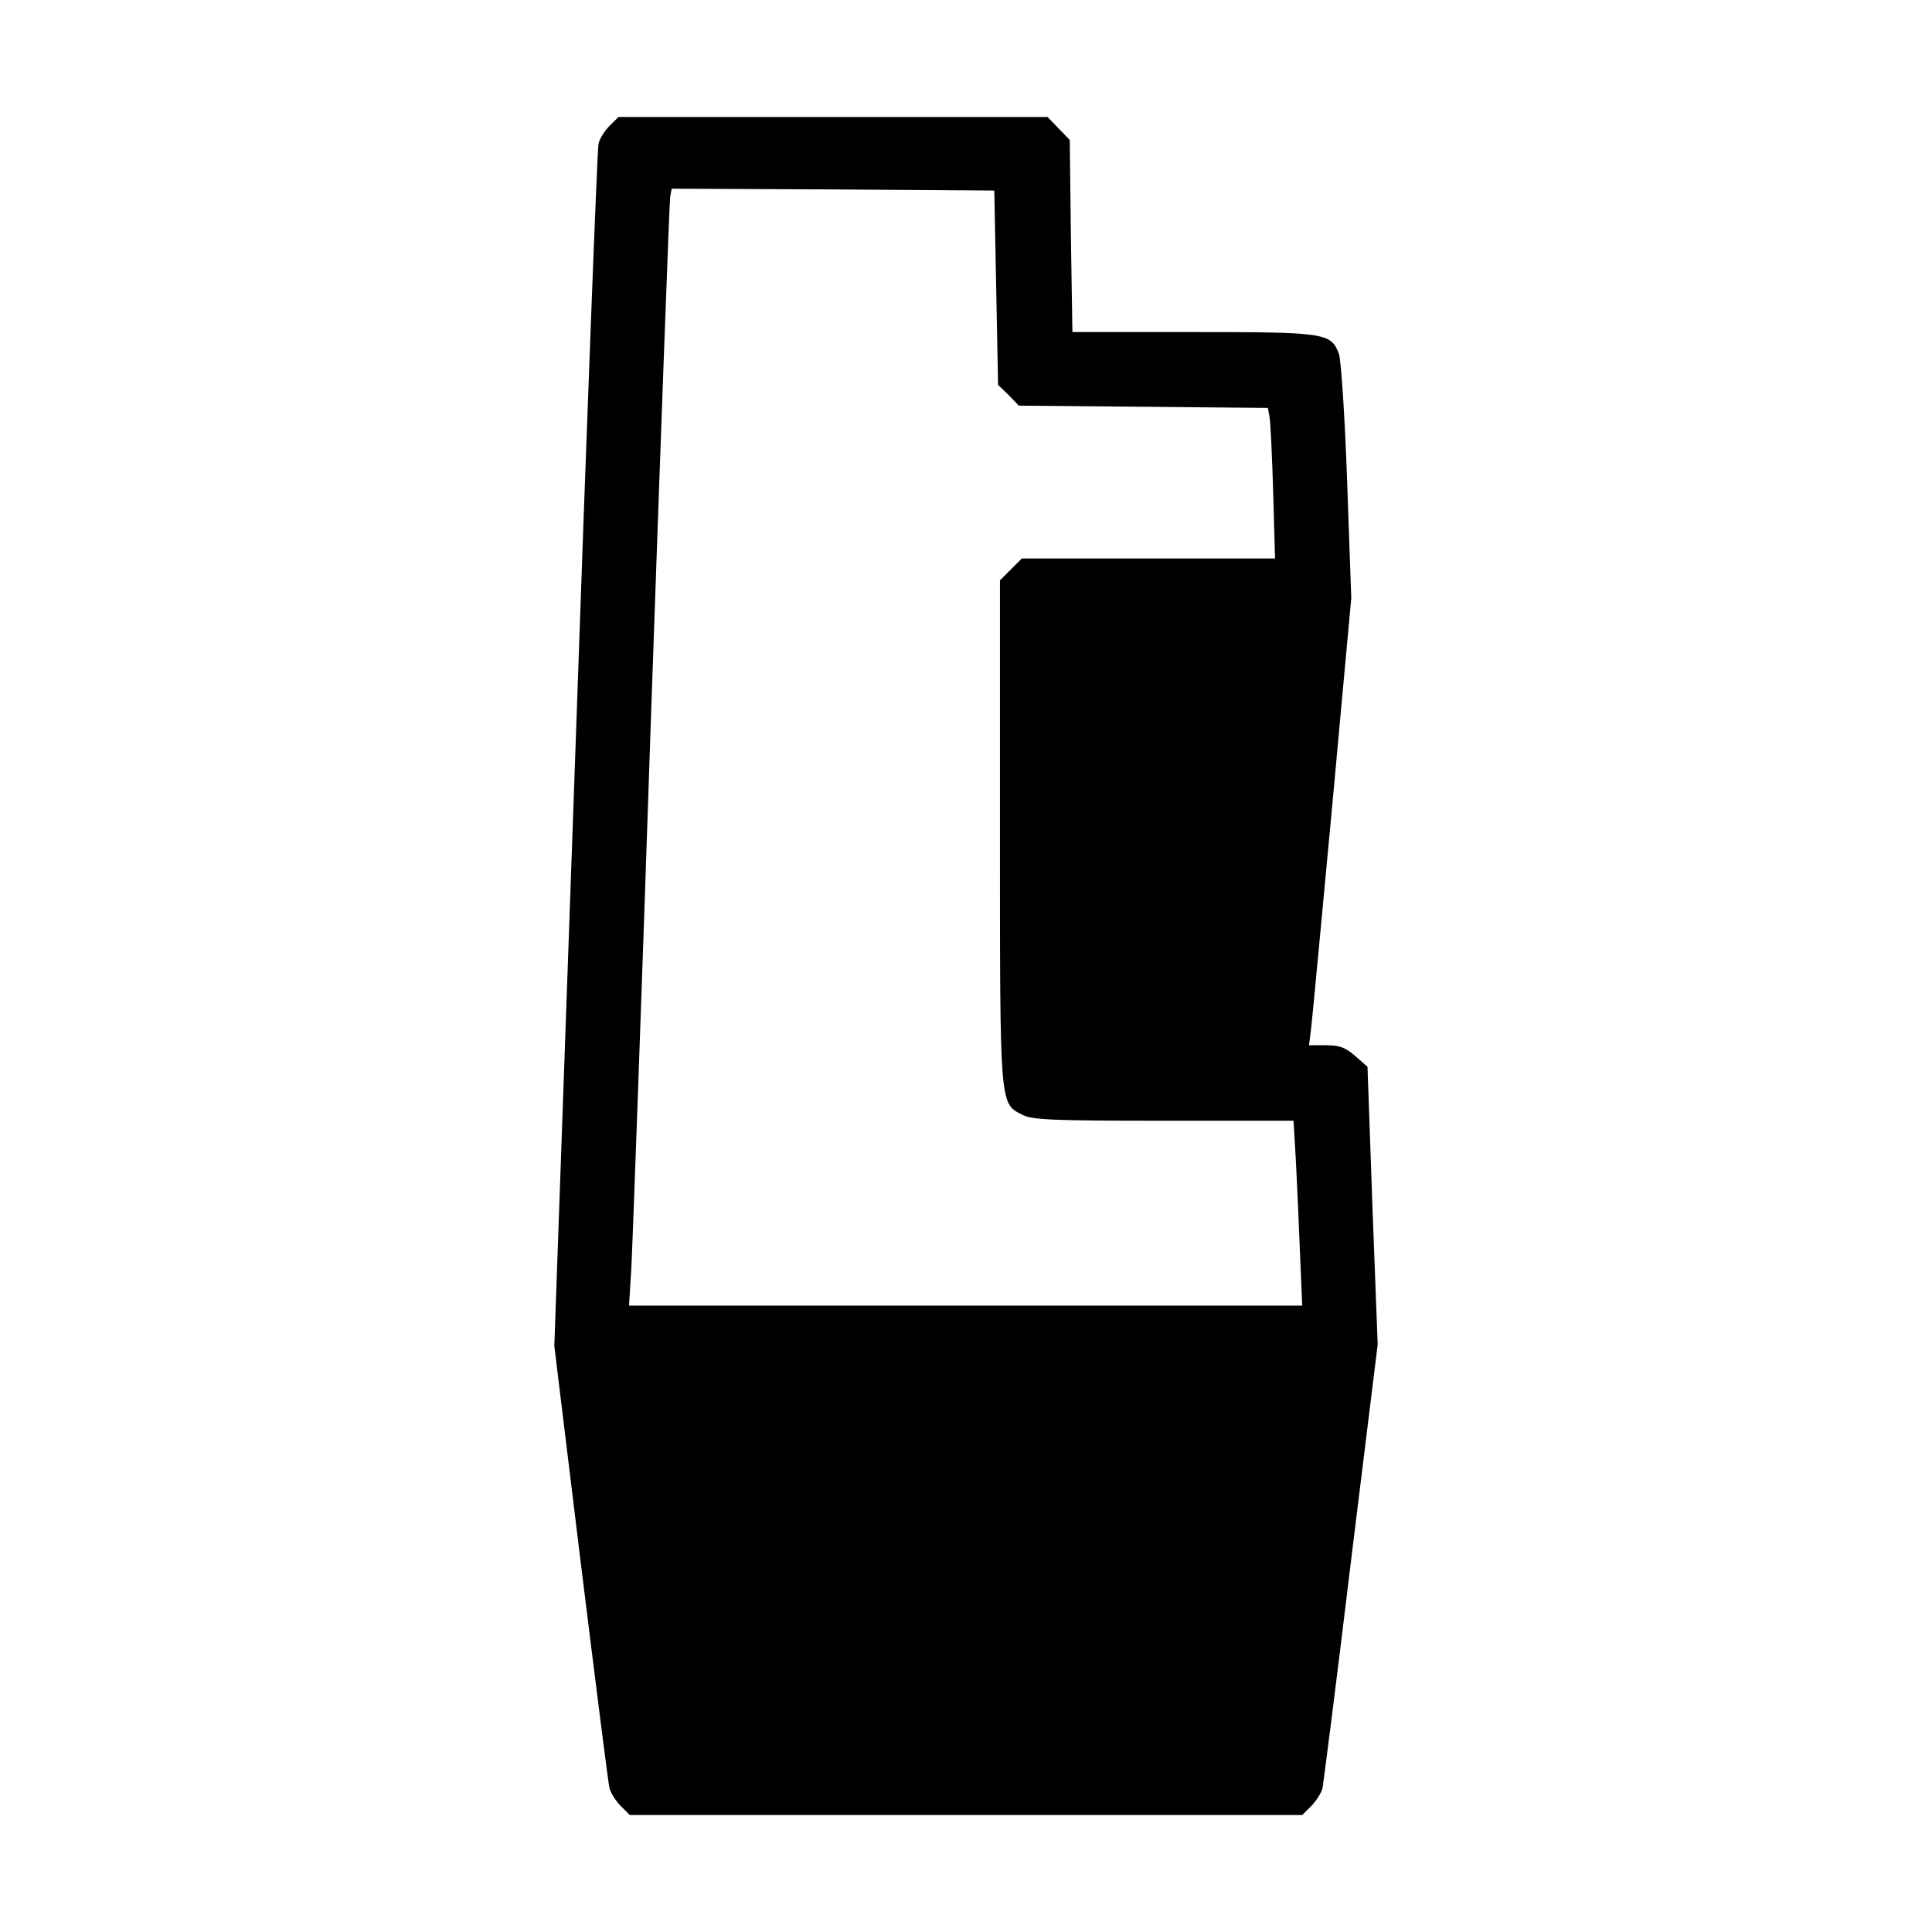 <?xml version="1.0" standalone="no"?>
<!DOCTYPE svg PUBLIC "-//W3C//DTD SVG 20010904//EN"
 "http://www.w3.org/TR/2001/REC-SVG-20010904/DTD/svg10.dtd">
<svg version="1.0" xmlns="http://www.w3.org/2000/svg"
 width="512pt" height="512pt" viewBox="0 0 512 512"
 preserveAspectRatio="xMidYMid meet">

<g transform="translate(0,512) scale(0.1,-0.1)"
fill="#000000" stroke="none">
<path d="M1615 4786 c-13 -13 -27 -35 -29 -48 -3 -12 -31 -734 -61 -1604 l-56
-1581 70 -574 c39 -316 73 -585 76 -597 3 -13 17 -35 30 -48 l24 -24 891 0
891 0 24 24 c13 13 27 35 30 48 2 12 37 282 75 599 l71 576 -14 368 -13 368
-32 28 c-26 23 -42 29 -78 29 l-45 0 6 48 c3 26 28 292 56 592 l50 545 -11
310 c-6 171 -16 323 -22 338 -21 55 -37 57 -387 57 l-319 0 -4 254 -3 255 -29
30 -30 31 -568 0 -569 0 -24 -24z m1025 -428 l5 -258 28 -27 27 -28 330 -3
330 -3 4 -22 c3 -12 7 -102 10 -199 l5 -178 -335 0 -336 0 -29 -29 -29 -29 0
-667 c0 -730 -1 -719 59 -749 25 -14 81 -16 375 -16 l344 0 6 -102 c3 -57 8
-167 11 -245 l6 -143 -892 0 -892 0 6 98 c3 53 27 709 52 1457 26 748 49 1370
51 1383 l4 22 428 -2 427 -3 5 -257z"/>
</g>
</svg>
